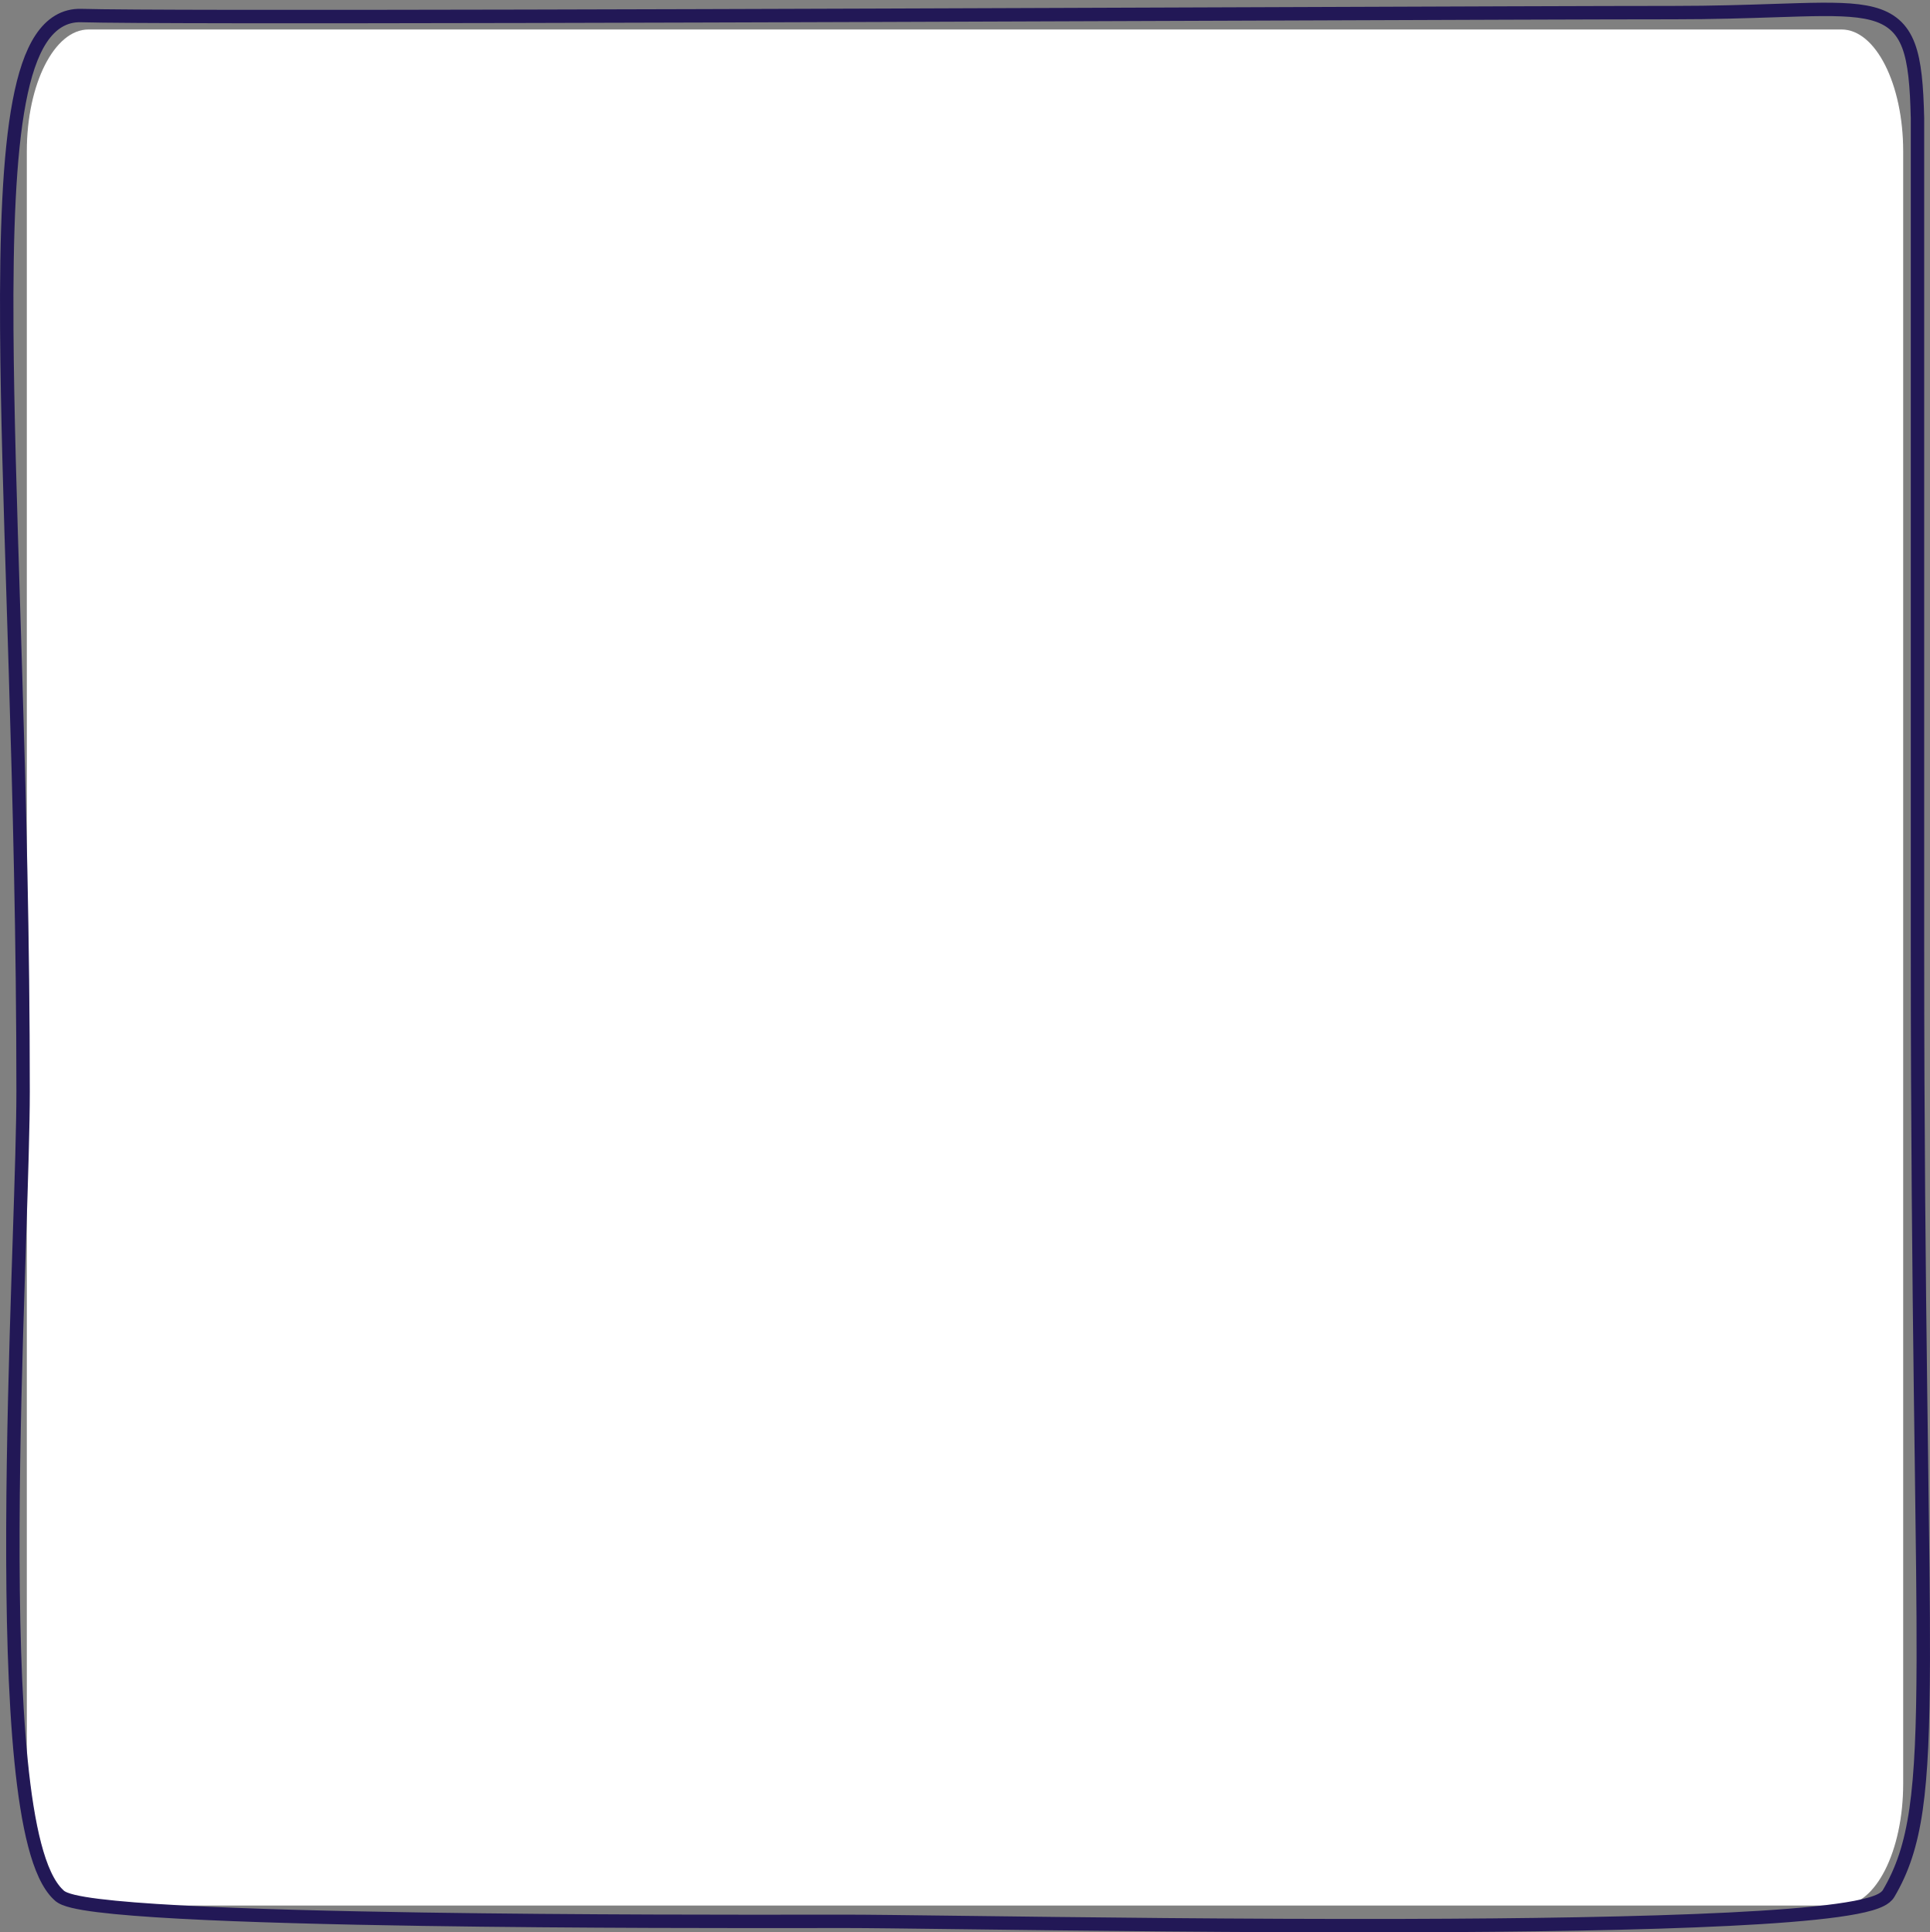 <svg width="720" height="721" viewBox="0 0 720 721" fill="none" xmlns="http://www.w3.org/2000/svg">
	<rect x="0" y="0" width="720" height="721" fill="#808080" stroke="none"/>
	<path d="M687.018 711H32.976C20.285 711 10 690.655 10 665.553V56.447C10 31.345 20.285 11 32.976 11H687.024C699.715 11 710 31.345 710 56.447V665.564C709.994 690.655 699.709 711 687.018 711Z" fill="white" />
	<path d="M715.336 44.183V44.153L715.335 44.123C715.045 32.04 714.328 23.244 711.991 17.046C710.796 13.876 709.147 11.291 706.852 9.275C704.563 7.263 701.773 5.94 698.481 5.074C692.032 3.377 683.181 3.333 671.344 3.656C668.395 3.737 665.245 3.841 661.876 3.953C651.575 4.294 639.231 4.703 624.35 4.703C599.888 4.703 538.261 4.931 463.404 5.209C295.764 5.831 61.773 6.7 30.253 5.797C23.966 5.617 19.03 8.848 15.316 14.475C11.675 19.994 9.064 27.99 7.173 37.97C3.383 57.972 2.307 86.968 2.527 122.824C2.711 152.764 3.8 187.633 5.008 226.251C5.248 233.935 5.493 241.767 5.736 249.739C7.202 297.792 8.613 350.941 8.613 407.245C8.613 420.048 7.976 439.614 7.221 462.804C7.082 467.05 6.94 471.418 6.797 475.888C5.874 504.739 4.922 537.792 4.807 569.727C4.692 601.647 5.413 632.521 7.849 656.995C9.067 669.227 10.72 679.938 12.938 688.415C15.105 696.695 17.922 703.31 21.788 706.95C22.445 707.662 23.337 708.116 24.087 708.428C24.963 708.793 26.027 709.113 27.221 709.404C29.615 709.987 32.793 710.51 36.603 710.987C44.237 711.942 54.67 712.74 67.01 713.409C91.703 714.747 124.223 715.579 157.692 716.094C216.288 716.996 277.885 716.926 305.677 716.895C309.637 716.89 312.911 716.887 315.392 716.887C323.357 716.887 338.649 717.078 358.712 717.328C400.702 717.852 463.587 718.638 523.923 718.479C568.593 718.362 612.051 717.729 644.965 716.092C661.413 715.274 675.287 714.202 685.382 712.808C690.419 712.113 694.598 711.326 697.714 710.424C699.269 709.974 700.639 709.473 701.748 708.899C702.796 708.356 703.913 707.594 704.576 706.472C714.788 689.157 717.345 668.959 717.493 619.531C717.552 599.724 717.22 575.123 716.799 544.026C716.693 536.215 716.582 527.994 716.47 519.336C715.912 476.198 715.336 422.177 715.336 353.879V44.183Z" stroke="#221856" stroke-width="5" />
</svg>
